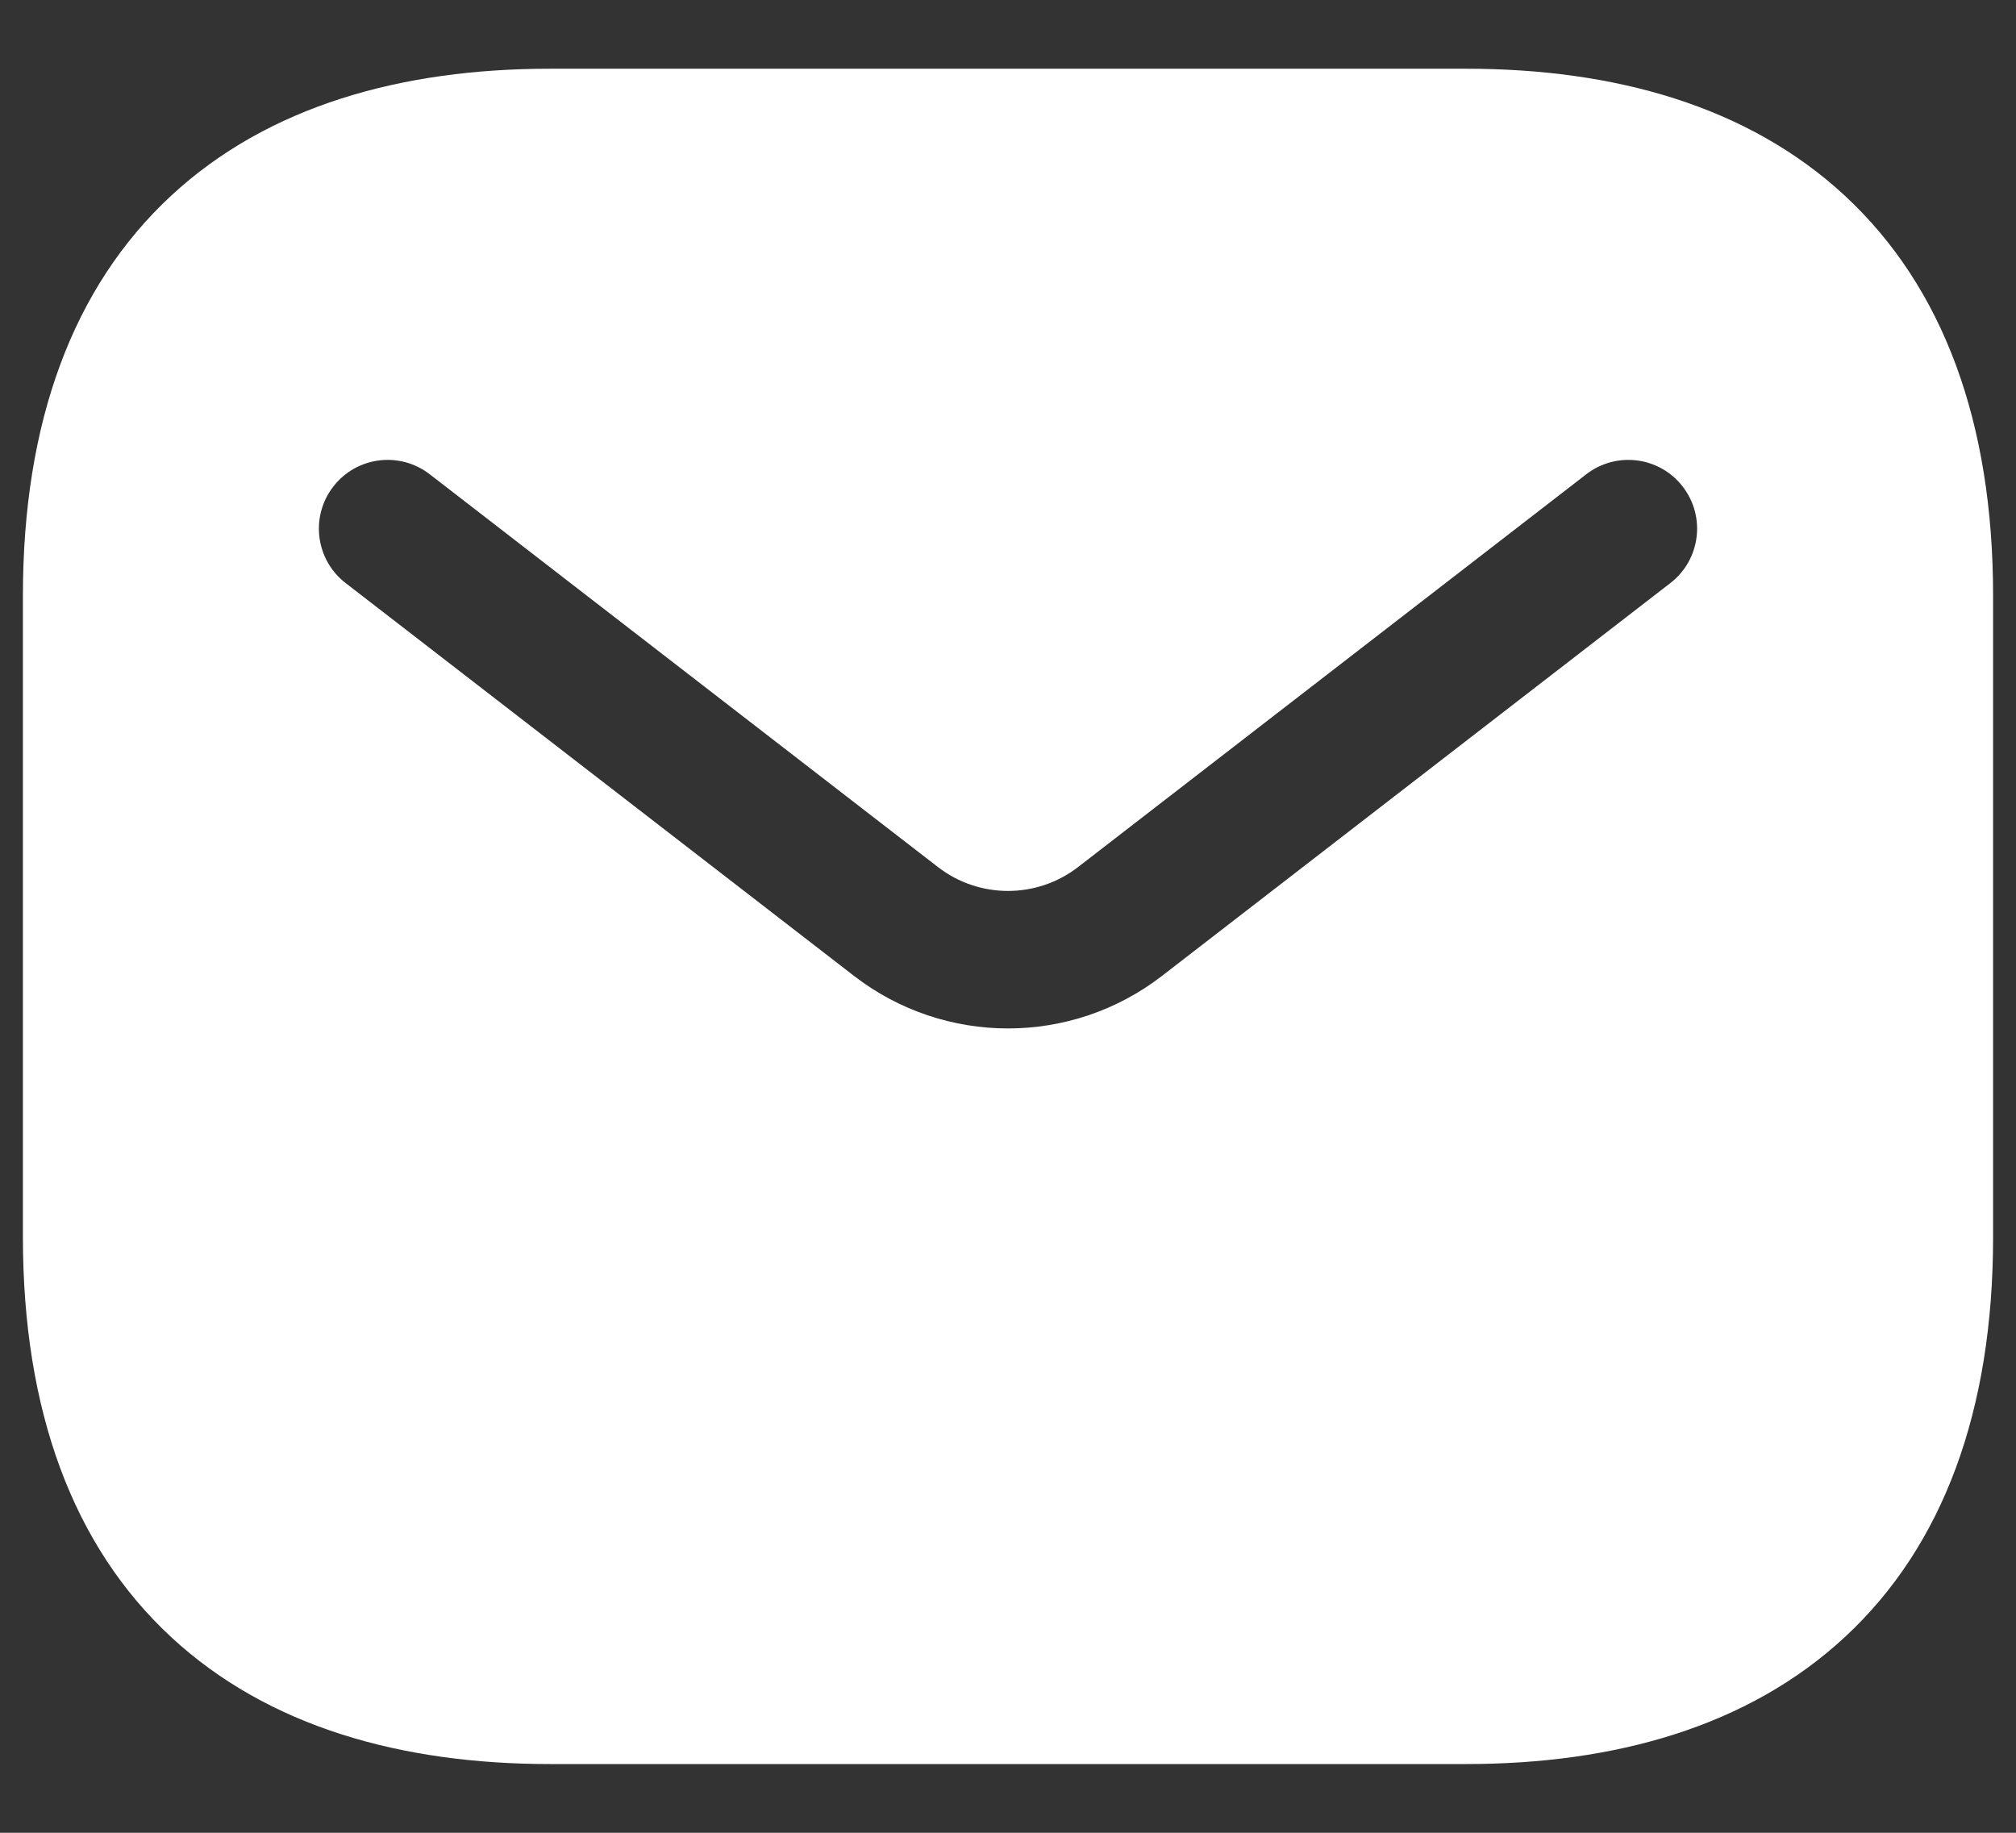 <svg width="22" height="20" viewBox="0 0 22 20" fill="none" xmlns="http://www.w3.org/2000/svg">
<rect x="0" y="0" width="22" height="20" fill="#333333" stroke="none"/>
<path fill-rule="evenodd" clip-rule="evenodd" d="M6 0.75C4.385 0.75 2.925 1.154 1.865 2.138C0.795 3.132 0.25 4.607 0.25 6.5V13.5C0.25 15.393 0.795 16.869 1.865 17.862C2.925 18.846 4.385 19.25 6 19.25H16C17.615 19.25 19.075 18.846 20.135 17.862C21.205 16.869 21.75 15.393 21.75 13.5V6.5C21.75 4.607 21.205 3.132 20.135 2.138C19.075 1.154 17.615 0.75 16 0.75H6ZM18.229 6.362C18.556 6.109 18.617 5.638 18.363 5.31C18.11 4.982 17.639 4.922 17.311 5.175L11.764 9.462C11.314 9.809 10.686 9.809 10.236 9.462L4.689 5.175C4.361 4.922 3.89 4.982 3.637 5.31C3.383 5.638 3.444 6.109 3.771 6.362L9.319 10.649C10.309 11.414 11.691 11.414 12.681 10.649L18.229 6.362Z" fill="white"/>
</svg>
